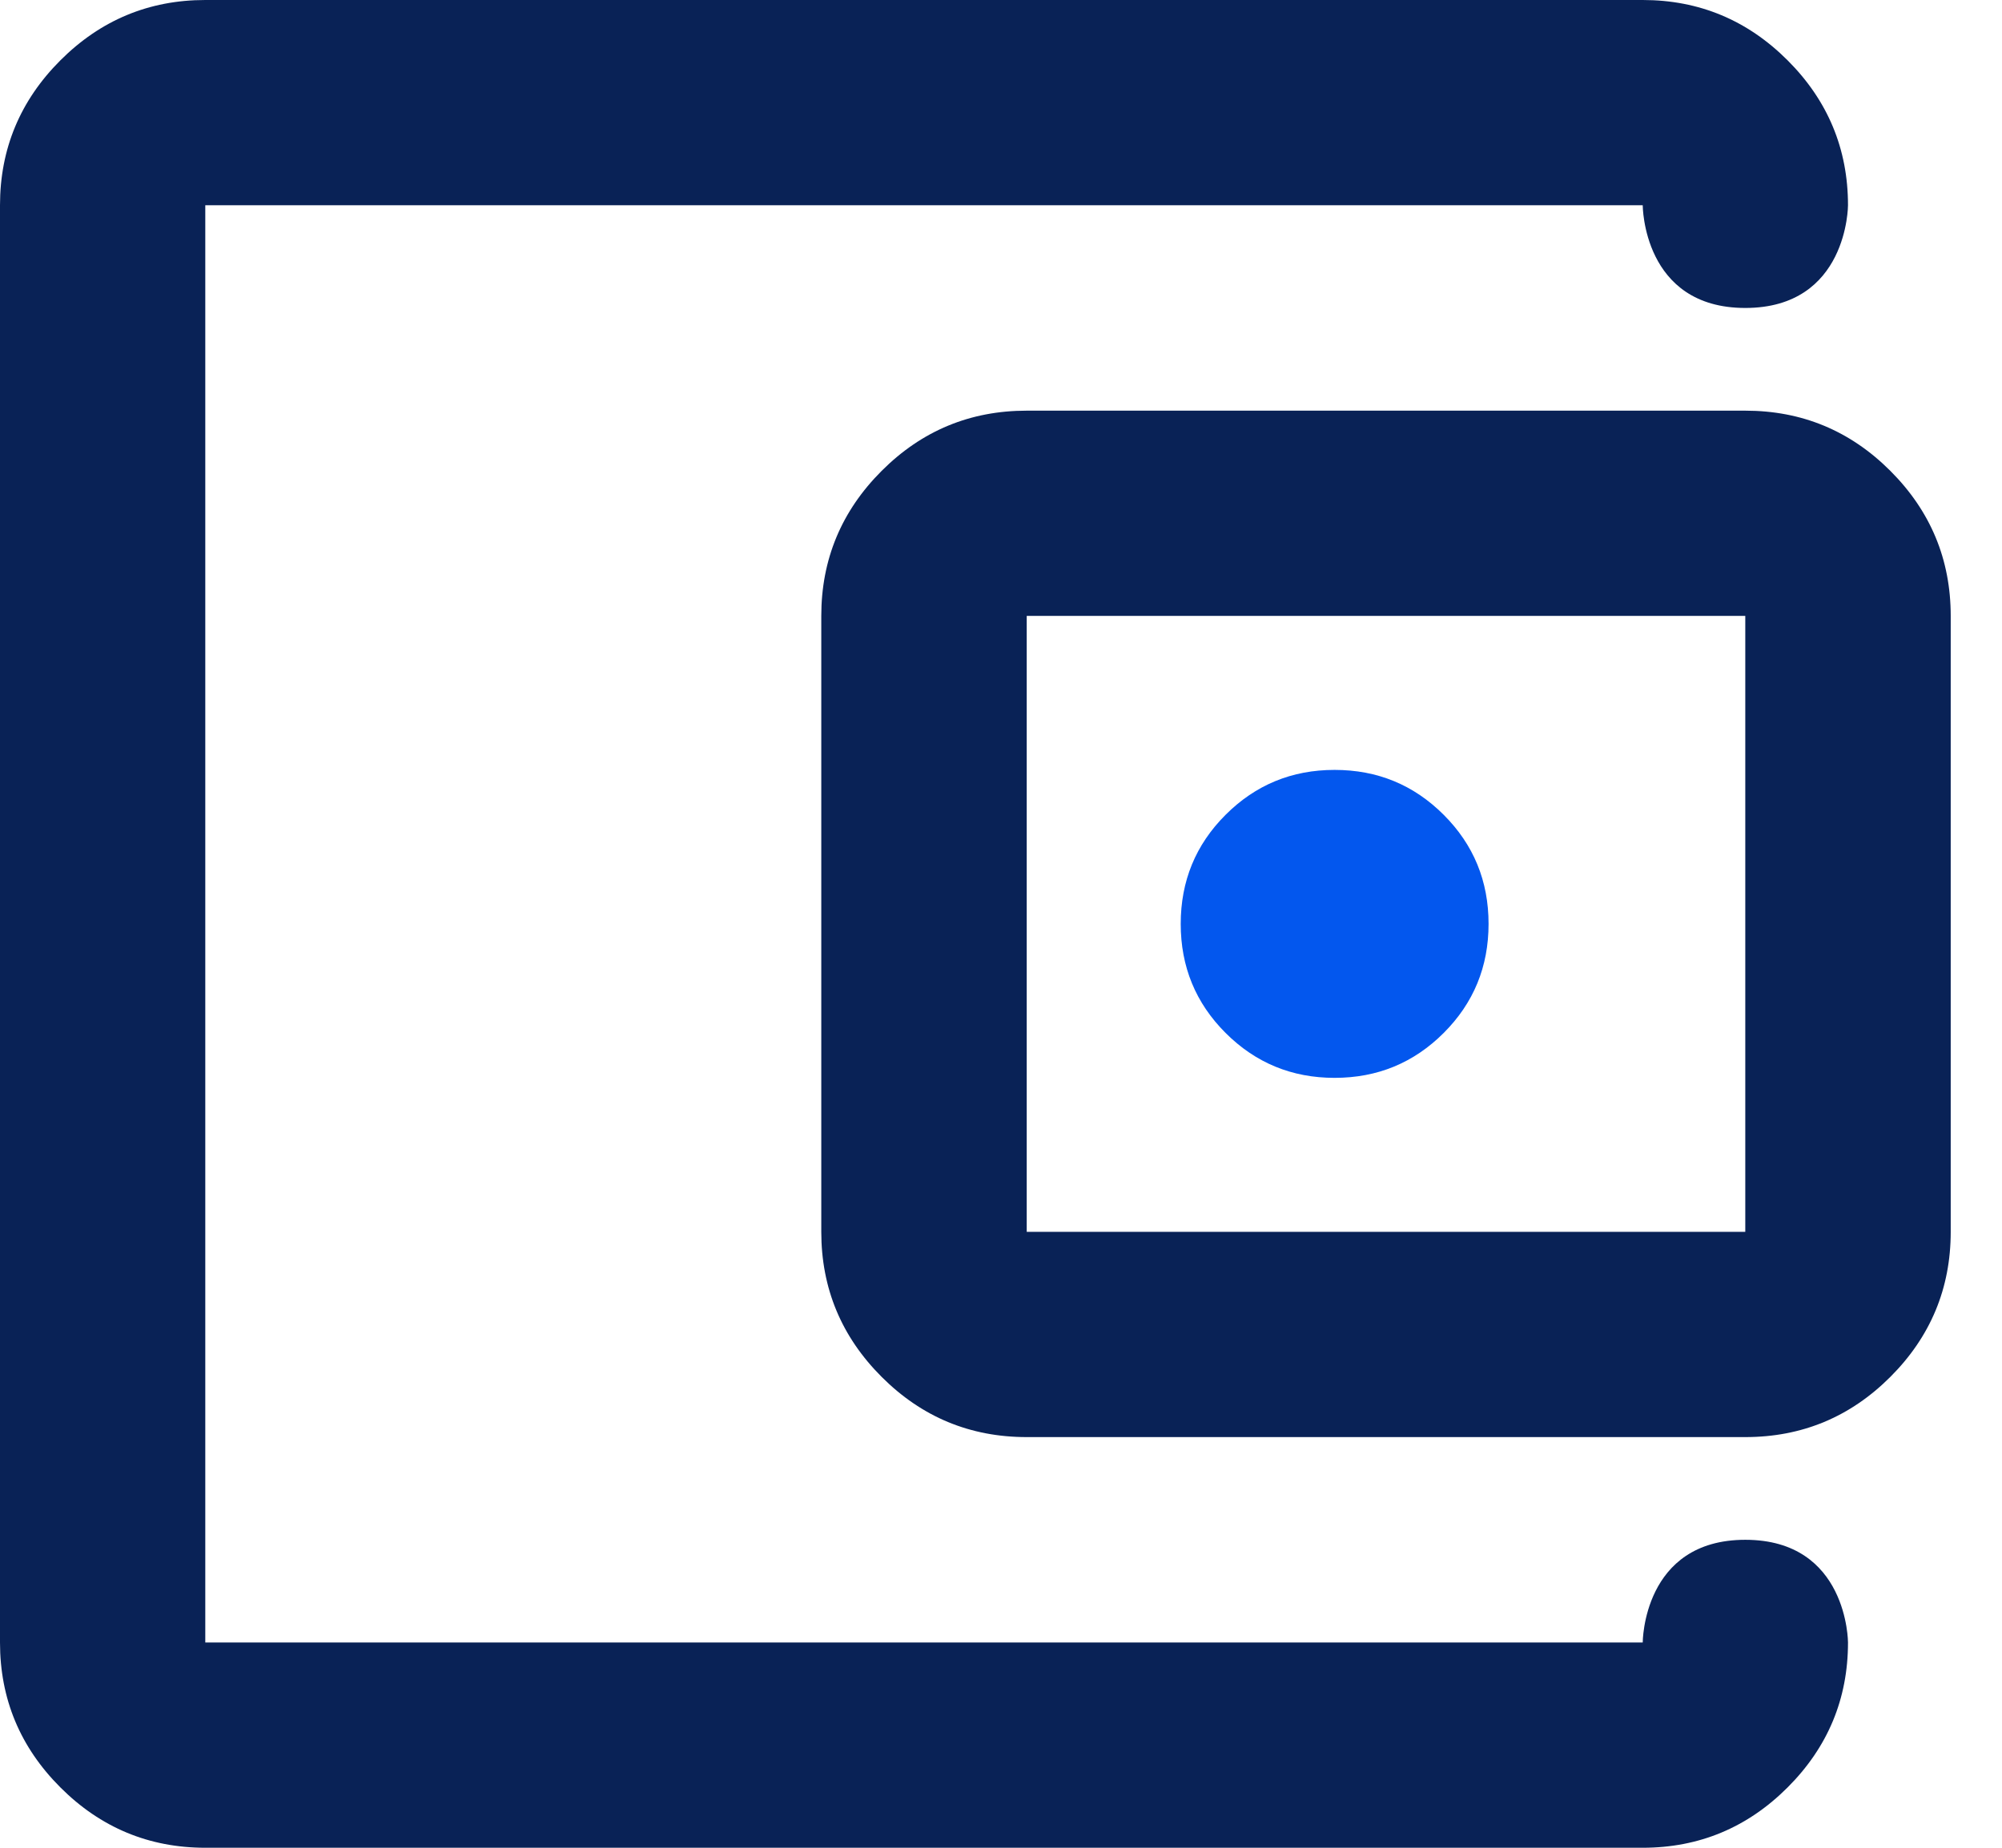 <svg width="13" height="12" viewBox="0 0 13 12" fill="none" xmlns="http://www.w3.org/2000/svg"><path d="M1.333 12C0.967 12 0.653 11.869 0.392 11.608C0.131 11.347 0 11.033 0 10.667V1.333C0 0.967 0.131 0.653 0.392 0.392C0.653 0.131 0.967 0 1.333 0H10.667C11.033 0 11.347 0.131 11.608 0.392C11.869 0.653 12 0.967 12 1.333C12 1.333 12 2 11.333 2C10.667 2 10.667 1.333 10.667 1.333H1.333V10.667H10.667C10.667 10.667 10.667 10 11.333 10C12 10 12 10.667 12 10.667C12 11.033 11.869 11.347 11.608 11.608C11.347 11.869 11.033 12 10.667 12H1.333ZM6.667 9.333C6.3 9.333 5.986 9.203 5.725 8.942C5.464 8.681 5.333 8.367 5.333 8V4C5.333 3.633 5.464 3.319 5.725 3.058C5.986 2.797 6.3 2.667 6.667 2.667H11.333C11.7 2.667 12.014 2.797 12.275 3.058C12.536 3.319 12.667 3.633 12.667 4V8C12.667 8.367 12.536 8.681 12.275 8.942C12.014 9.203 11.7 9.333 11.333 9.333H6.667ZM11.333 8V4H6.667V8H11.333Z" fill="#092256"></path><path d="M9.375 6.708C9.18 6.903 8.944 7 8.666 7C8.389 7 8.153 6.903 7.958 6.708C7.764 6.514 7.667 6.278 7.667 6C7.667 5.722 7.764 5.486 7.958 5.292C8.153 5.097 8.389 5 8.666 5C8.944 5 9.18 5.097 9.375 5.292C9.569 5.486 9.666 5.722 9.666 6C9.666 6.278 9.569 6.514 9.375 6.708Z" fill="#0357EE"></path></svg>